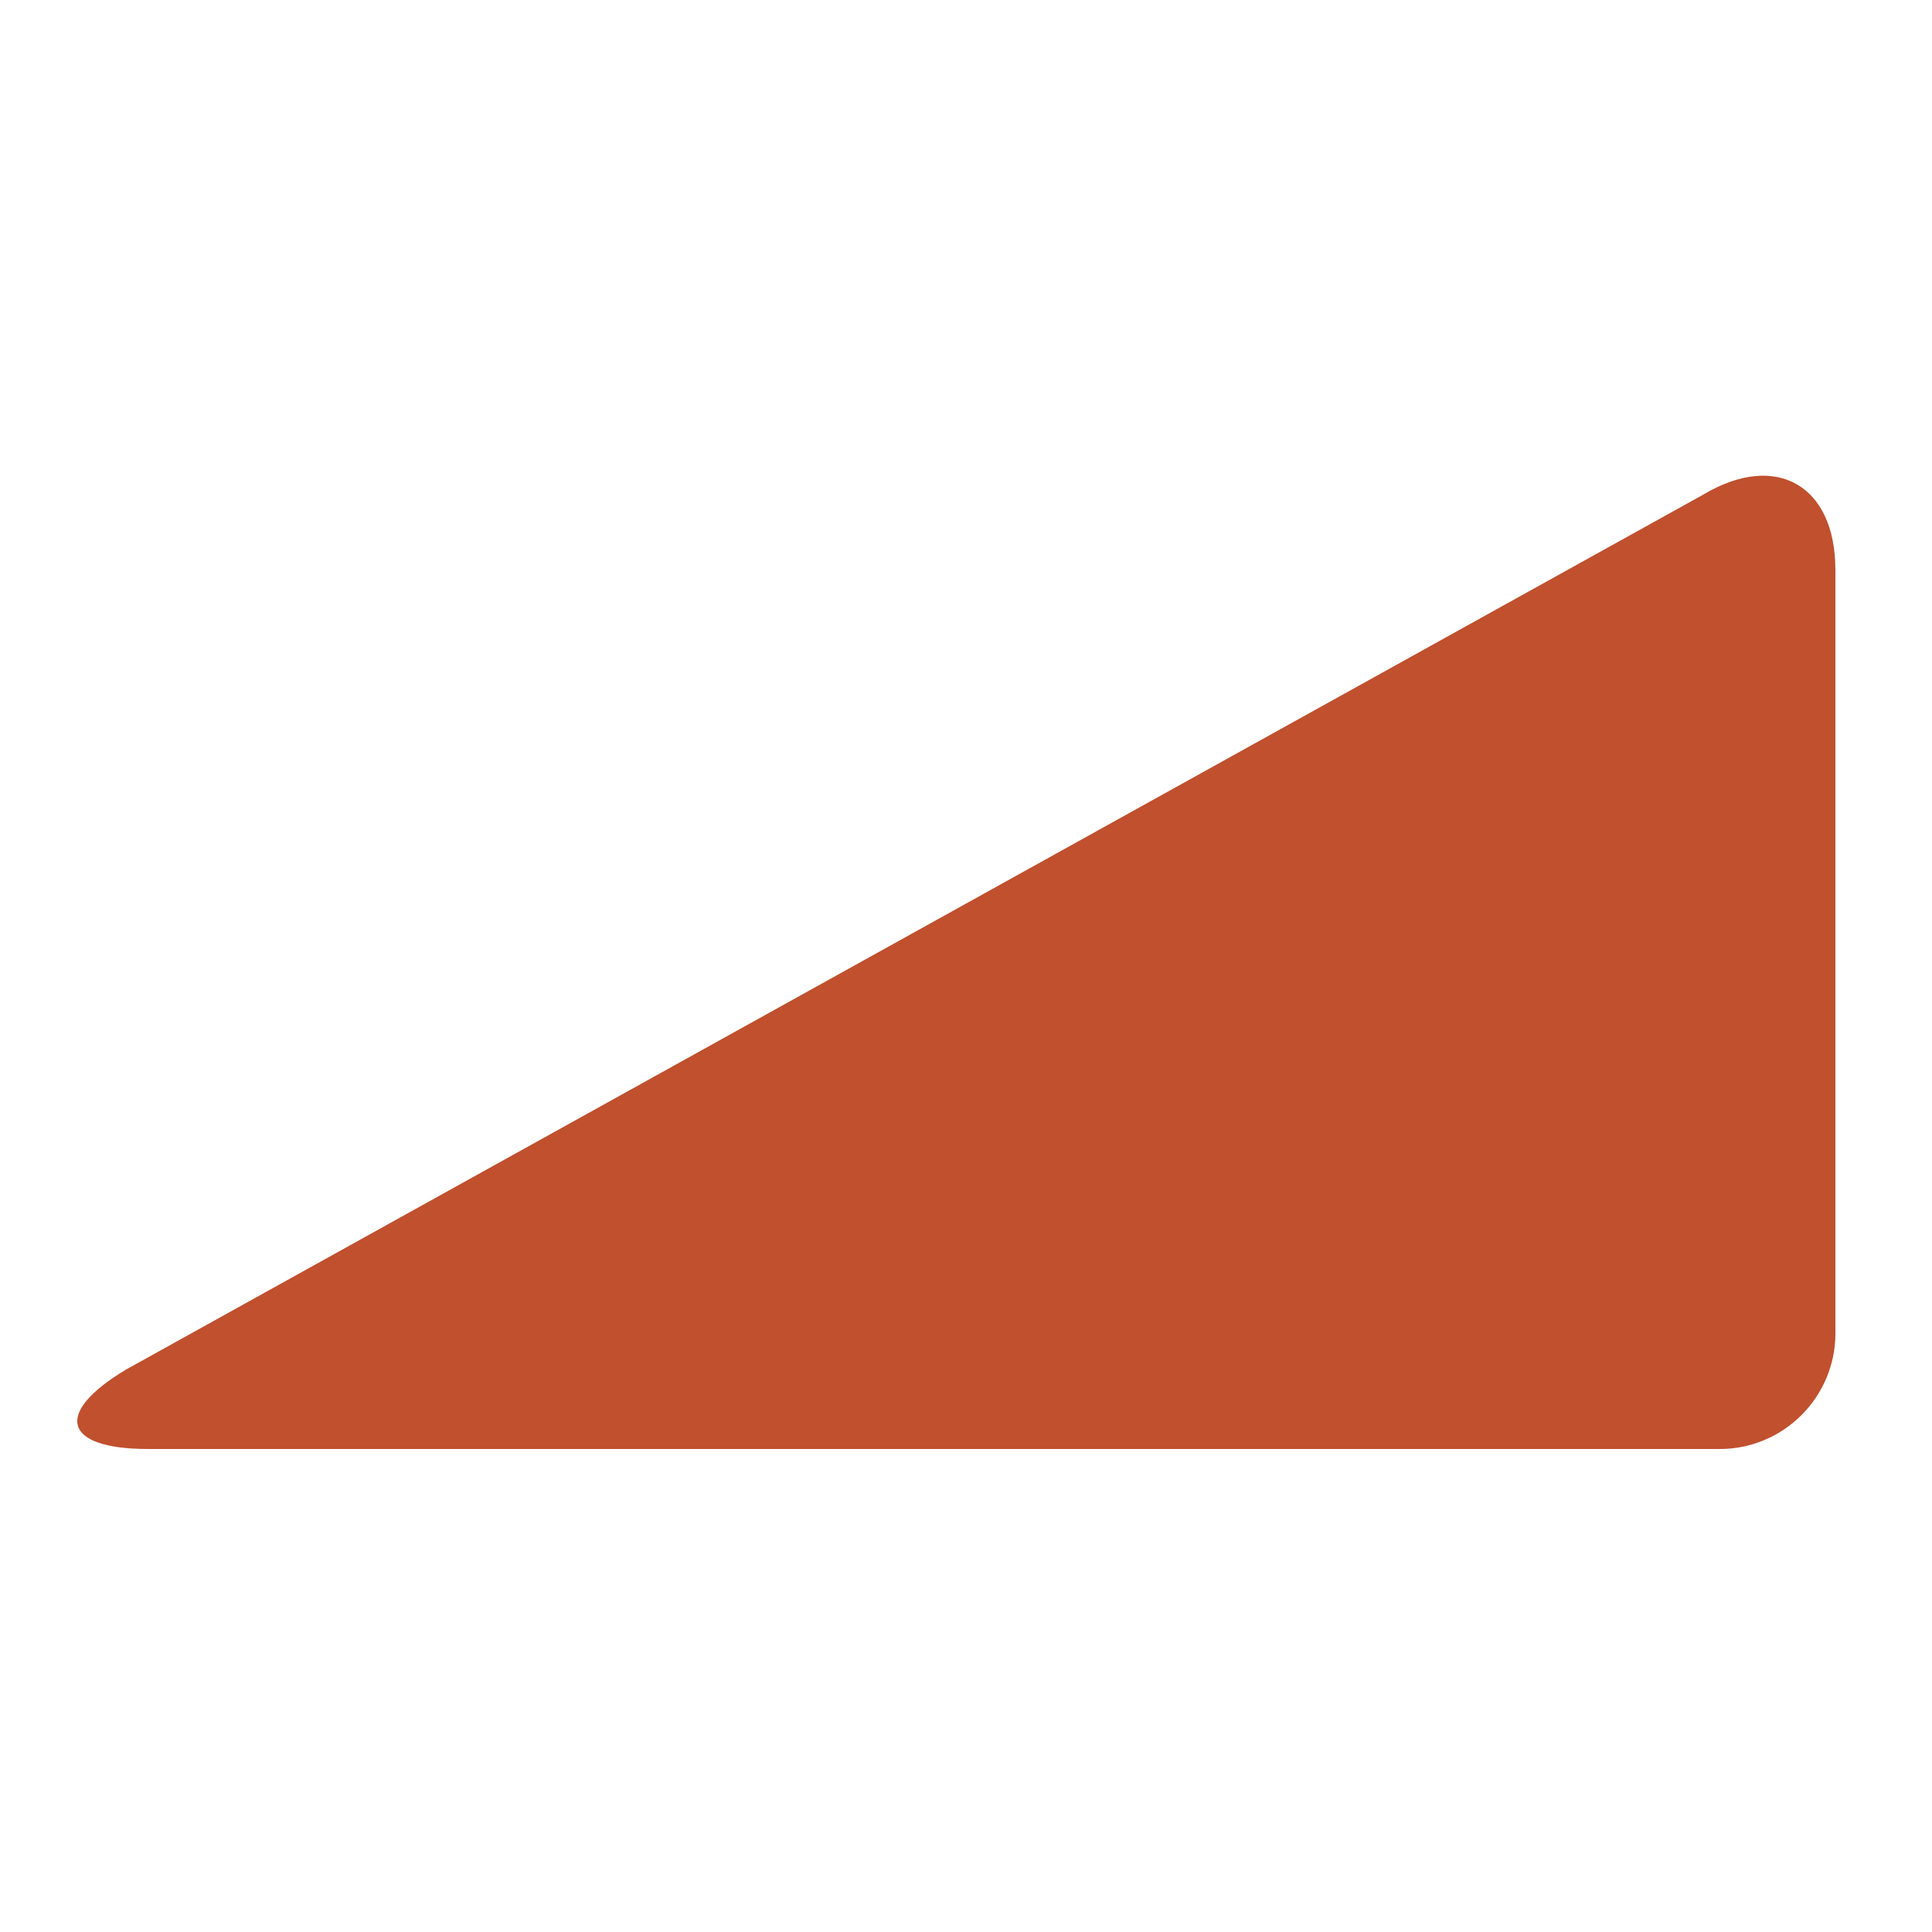 <!-- Generated by IcoMoon.io -->
<svg version="1.1" xmlns="http://www.w3.org/2000/svg" width="20" height="20" viewBox="0 0 20 20">
<title>controller-volume</title>
<path fill="#c0502e" d="M19 13.805c0 0.657-0.538 1.195-1.195 1.195h-16.272c-0.88 0-0.982-0.371-0.229-0.822l16.323-9.055c0.755-0.453 1.373-0.104 1.373 0.777v7.905z"></path>
</svg>
